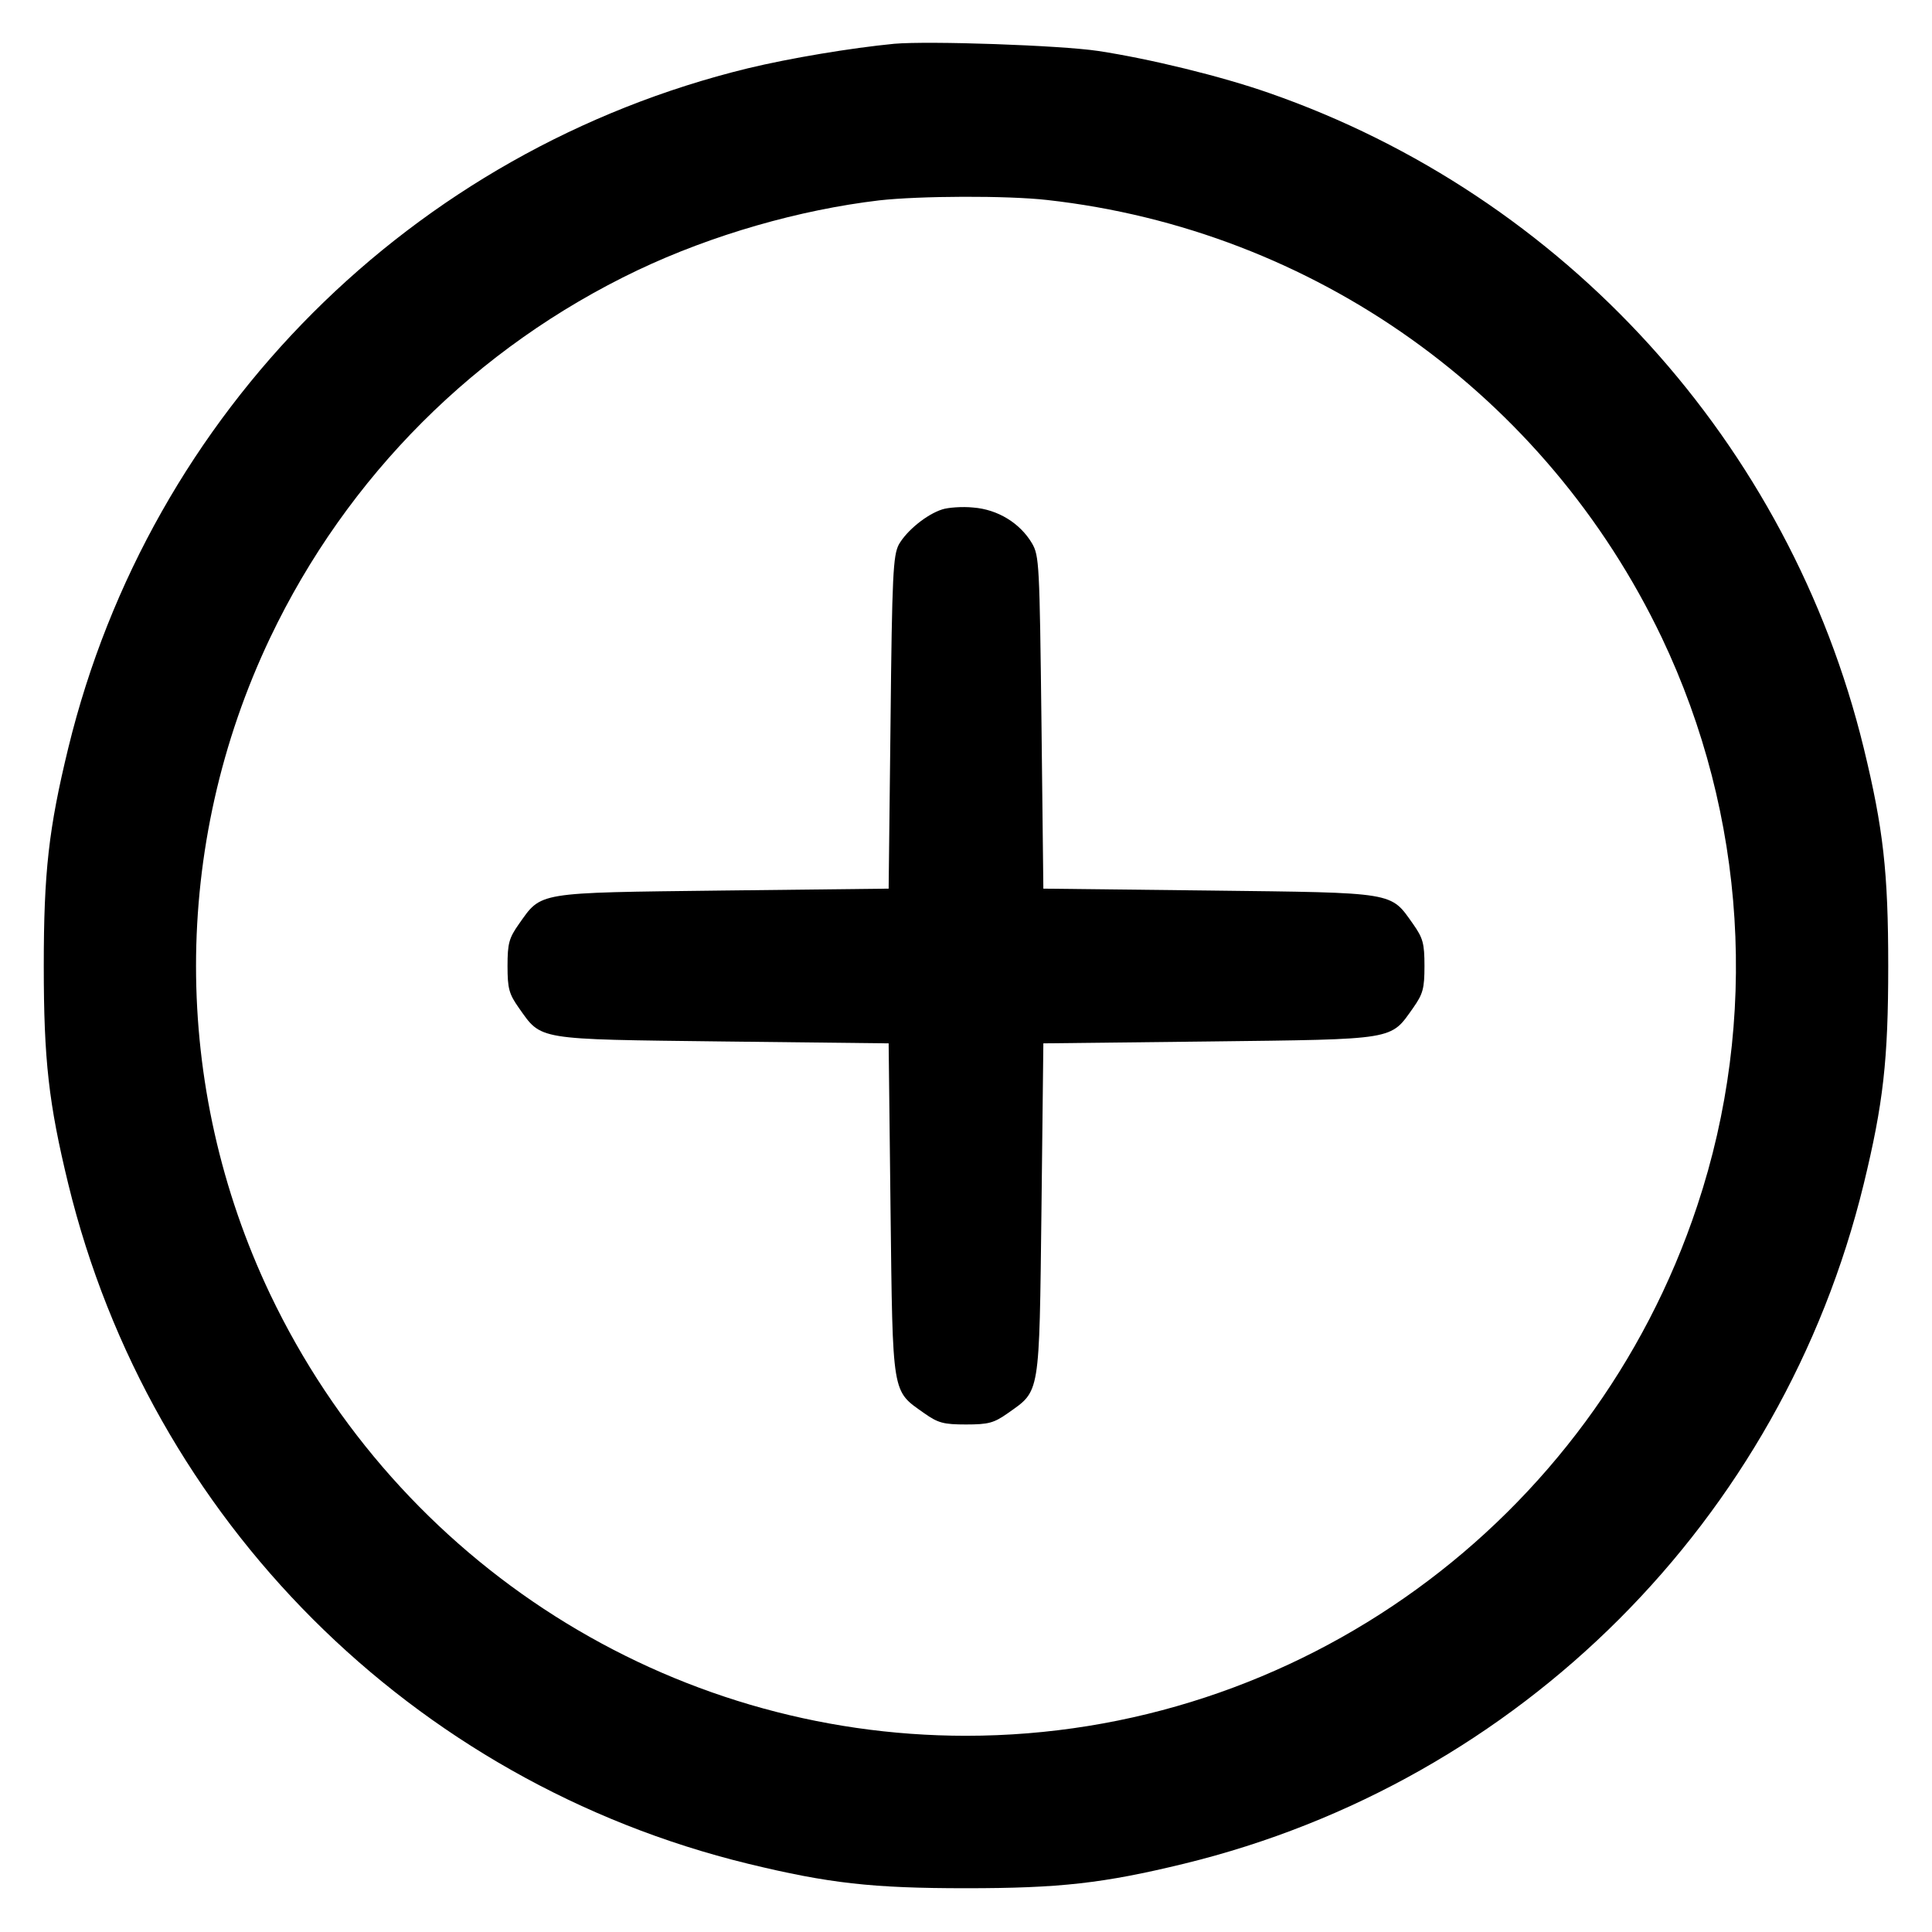 <?xml version="1.0" standalone="no"?>
<!DOCTYPE svg PUBLIC "-//W3C//DTD SVG 20010904//EN"
 "http://www.w3.org/TR/2001/REC-SVG-20010904/DTD/svg10.dtd">
<svg version="1.0" xmlns="http://www.w3.org/2000/svg"
 width="512pt" height="512pt" viewBox="0 0 512 512"
 preserveAspectRatio="xMidYMid meet">

<g transform="translate(0,512) scale(0.1,-0.1)"
fill="#000000" stroke="none">
<path d="M2370 5004 c-114 -11 -276 -38 -388 -65 -890 -217 -1584 -911 -1801
-1801 -52 -214 -65 -329 -65 -578 0 -249 13 -364 65 -578 217 -890 911 -1584
1801 -1801 214 -52 329 -65 578 -65 249 0 364 13 578 65 890 217 1584 911
1801 1801 52 214 65 329 65 578 0 249 -13 364 -65 578 -197 807 -792 1463
-1577 1736 -126 44 -314 90 -452 111 -101 15 -447 27 -540 19z m405 -414 c708
-79 1322 -517 1629 -1160 224 -471 258 -1012 94 -1505 -278 -838 -1060 -1405
-1938 -1405 -786 0 -1503 455 -1844 1170 -262 551 -262 1189 0 1740 204 428
546 770 974 974 198 94 429 160 640 185 107 12 339 13 445 1z"/>
<path d="M2497 3770 c-41 -13 -94 -56 -115 -93 -15 -29 -18 -78 -22 -472 l-5
-440 -440 -5 c-498 -6 -479 -3 -540 -89 -26 -37 -30 -51 -30 -111 0 -60 4 -74
30 -111 61 -86 42 -83 540 -89 l440 -5 5 -440 c6 -498 3 -479 89 -540 37 -26
51 -30 111 -30 60 0 74 4 111 30 86 61 83 42 89 540 l5 440 440 5 c498 6 479
3 540 89 26 37 30 51 30 111 0 60 -4 74 -30 111 -61 86 -42 83 -540 89 l-440
5 -5 440 c-5 421 -6 442 -25 475 -32 54 -91 90 -156 95 -29 3 -67 0 -82 -5z"/>
</g>
</svg>
